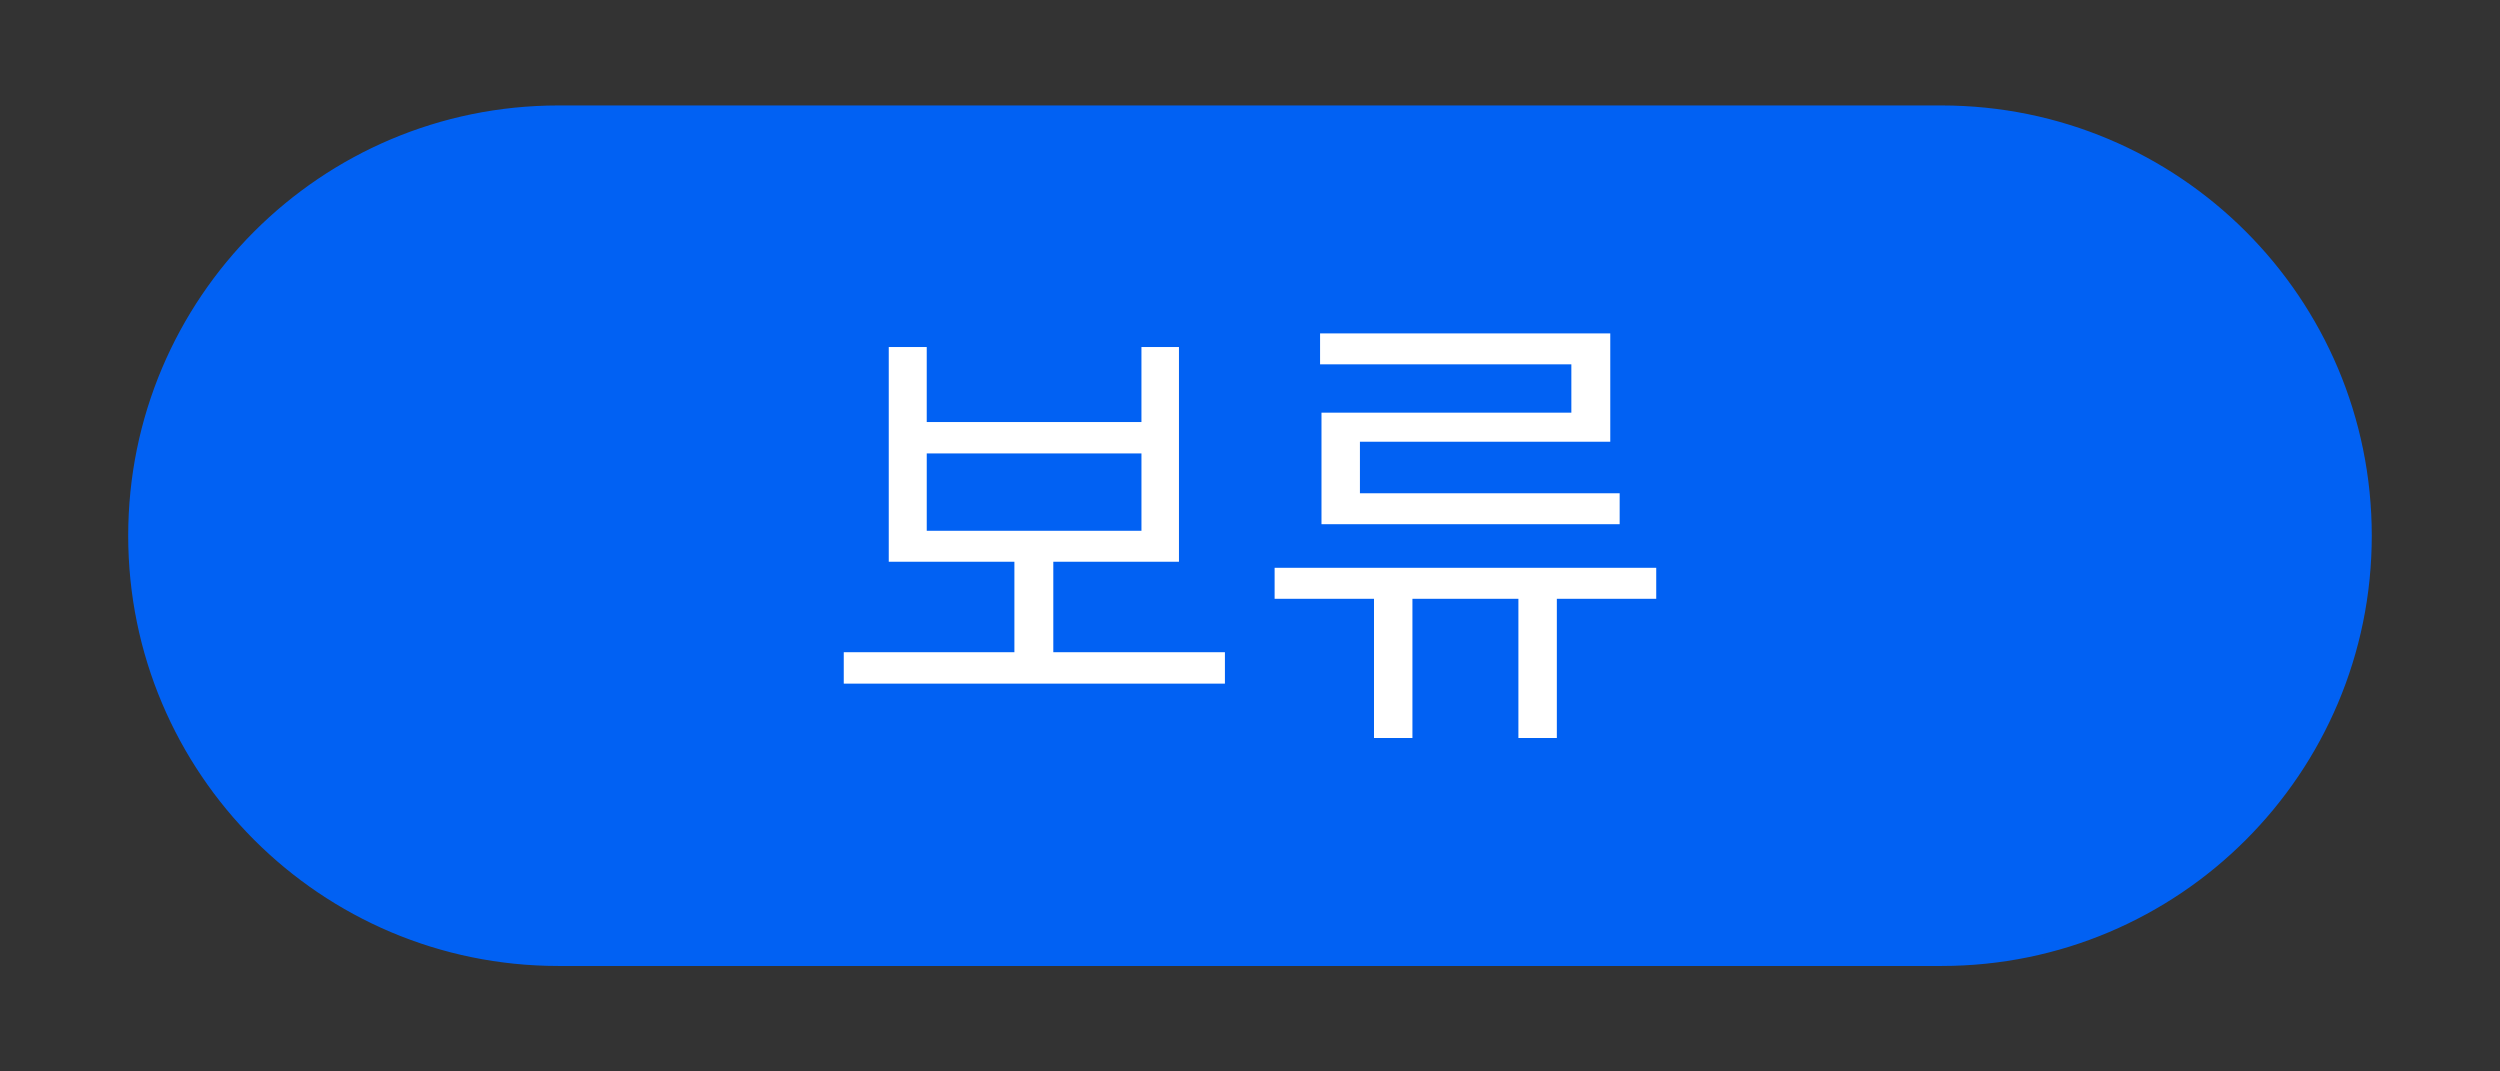 <svg width="175" height="75" viewBox="0 0 175 75" xmlns="http://www.w3.org/2000/svg">
<rect x="0" y="0" width="175" height="75" fill="#333333" stroke="none"/>
<rect fill="none" width="175" height="75"/> 
<path fill="#0161F3" stroke="#0161F3" d="M165.524,37.5c0,16.357-13.259,29.618-29.617,29.618H39.092

						c-16.357,0-29.618-13.261-29.618-29.618l0,0c0-16.357,13.26-29.618,29.618-29.618h96.815

						C152.265,7.882,165.524,21.143,165.524,37.5L165.524,37.5z"/>


						<path fill="#FFFFFF" d="M85.744,45.655v2.199H59.063v-2.199h11.945v-6.333h-8.795v-15.03h2.658v5.251h15.03

							v-5.251h2.626v15.03h-8.796v6.333H85.744z M64.872,37.155h15.03v-5.415h-15.03V37.155z"/>

						<path fill="#FFFFFF" d="M115.936,41.914h-6.957v9.747h-2.691v-9.747H98.87v9.747h-2.69v-9.747h-6.957v-2.166

							h26.713V41.914z M109.995,25.505h-17.59v-2.166h20.314v7.581H95.195v3.61h18.181v2.166H92.504v-7.81h17.491V25.505z"/>

</svg>
